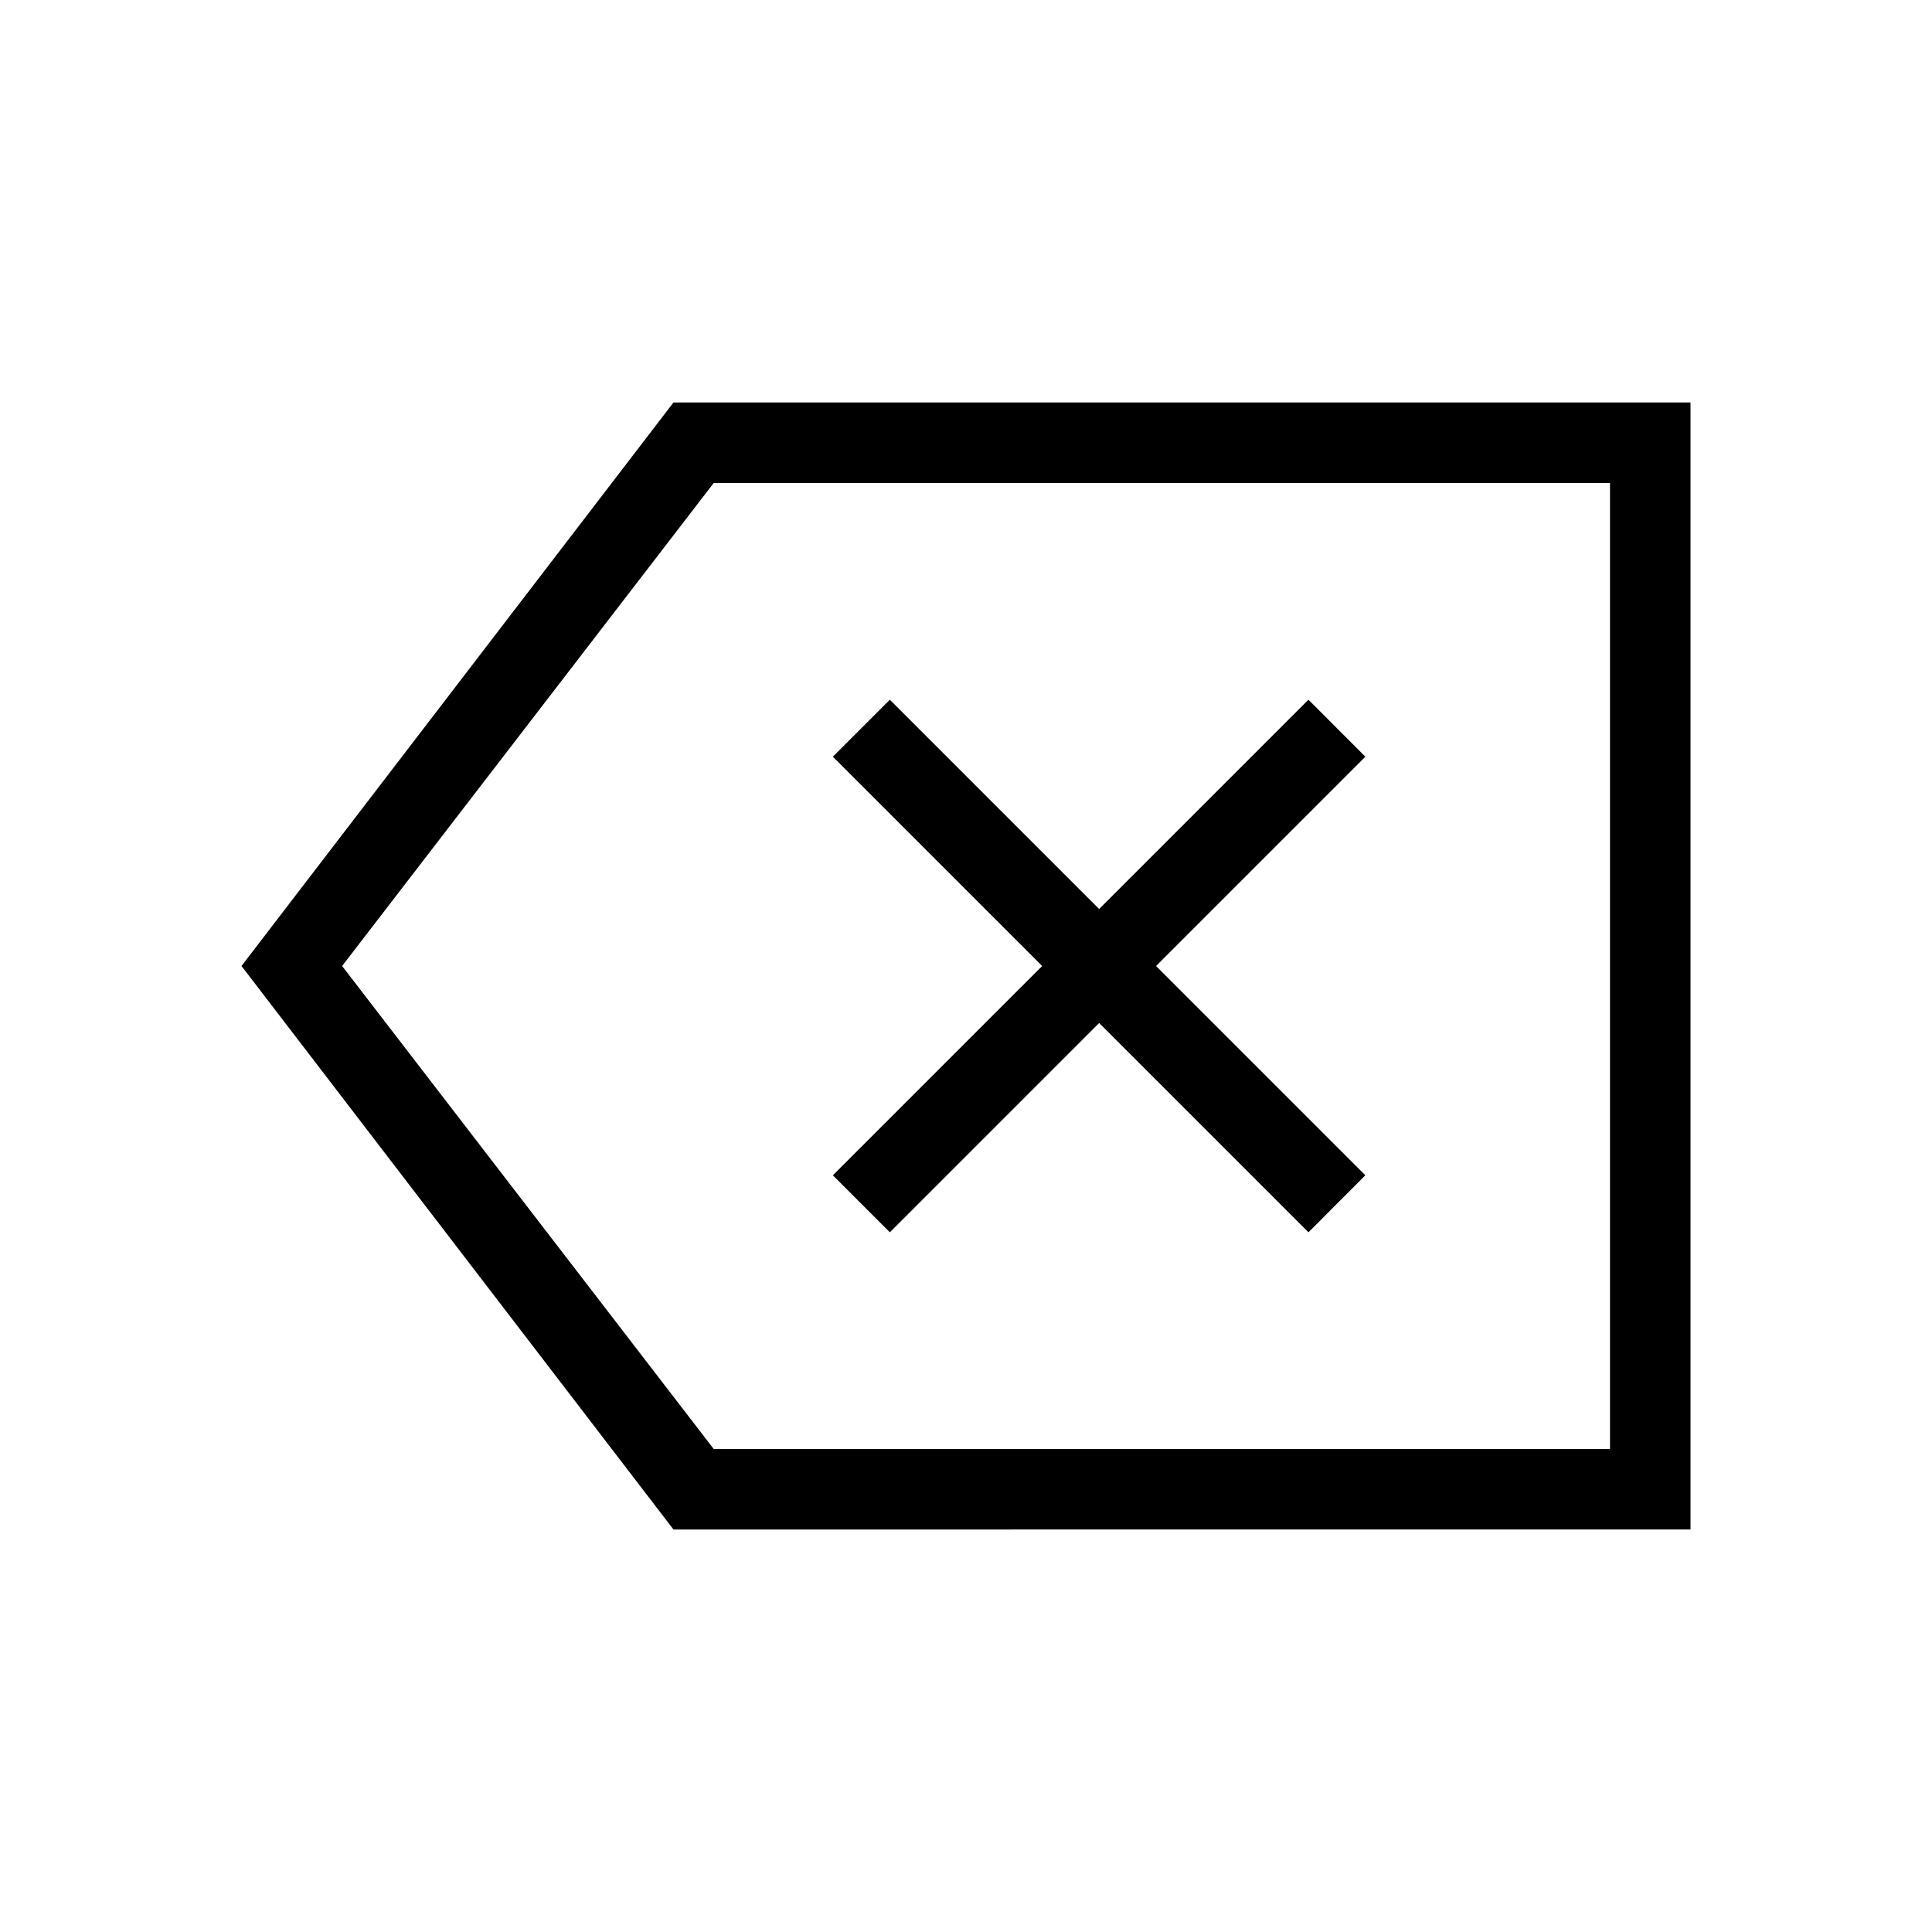 <svg xmlns="http://www.w3.org/2000/svg" width="1em" height="1em" viewBox="0 0 24 24"><path fill="currentColor" d="m11.054 15.308l2.6-2.6l2.6 2.6l.707-.708l-2.6-2.6l2.6-2.6l-.707-.708l-2.6 2.6l-2.6-2.6l-.708.708l2.6 2.6l-2.6 2.6zM8.366 19L3 12l5.366-7H21v14zM4.25 12l4.616 6H20V6H8.866zm7.885 0"/></svg>